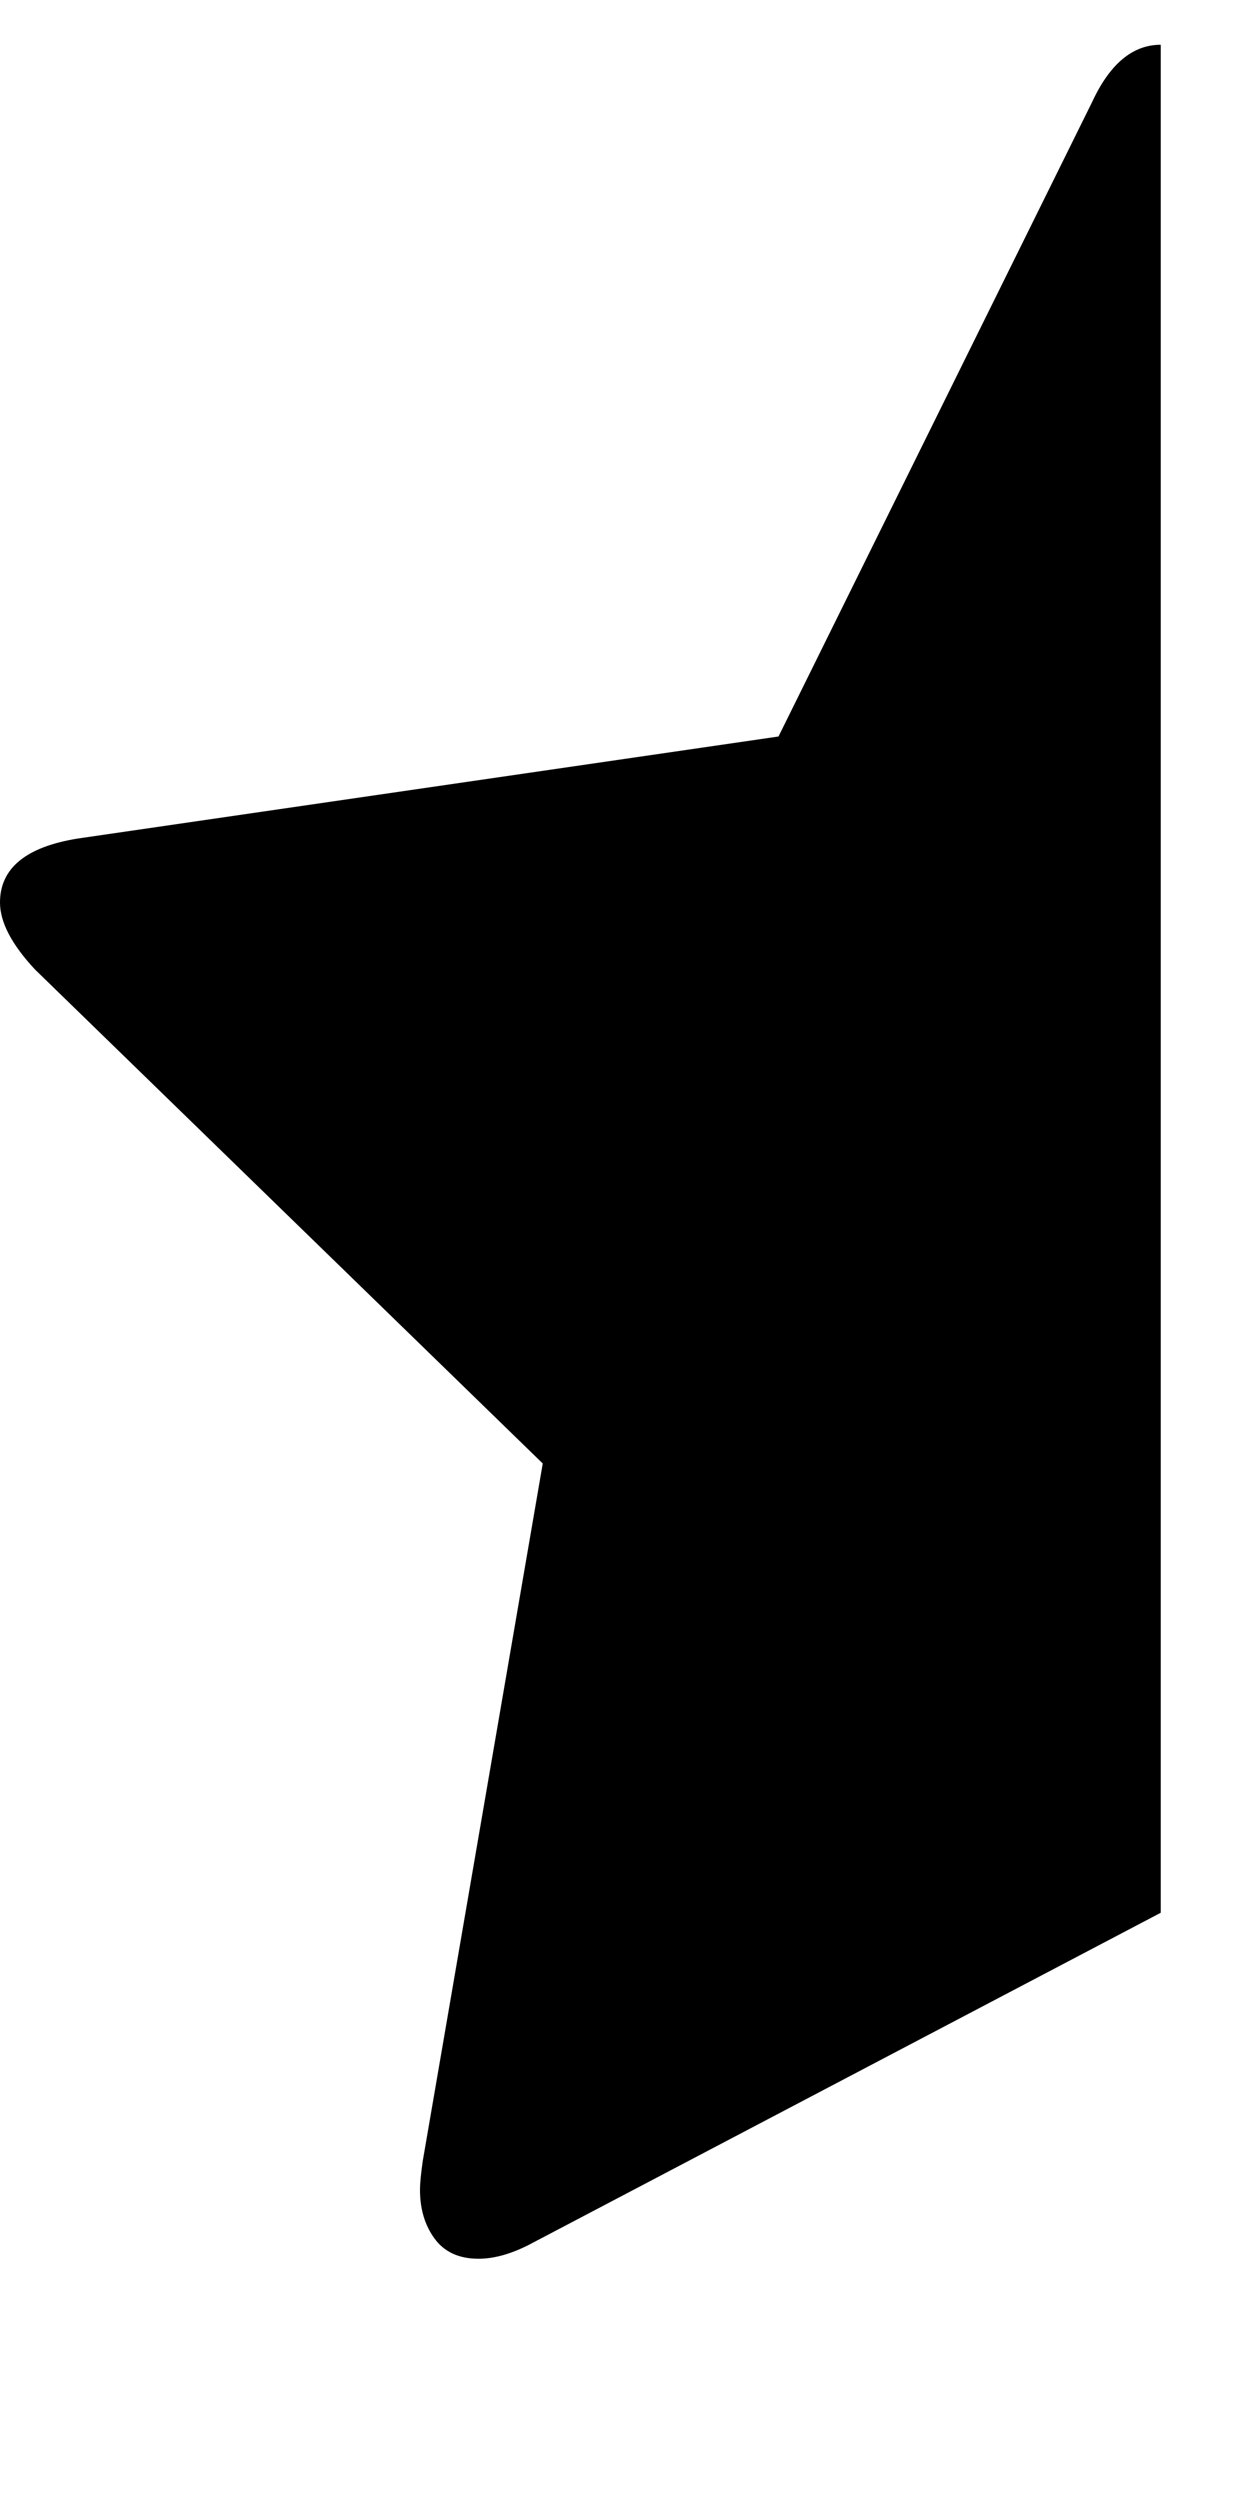 <svg width="500.0" height="1000" xmlns="http://www.w3.org/2000/svg"><path d="m464.3 17.9v747.2l-250.6 131.7q-12.2 6.7-22.3 6.7-11.7 0-17.6-8.1t-5.8-19.8q0-3.4 1.1-11.2l48-279-203.1-197.6q-14-15-14-26.8 0-20.6 31.2-25.6l280.2-40.8 125.5-253.9q10.6-22.8 27.4-22.8z" /></svg>